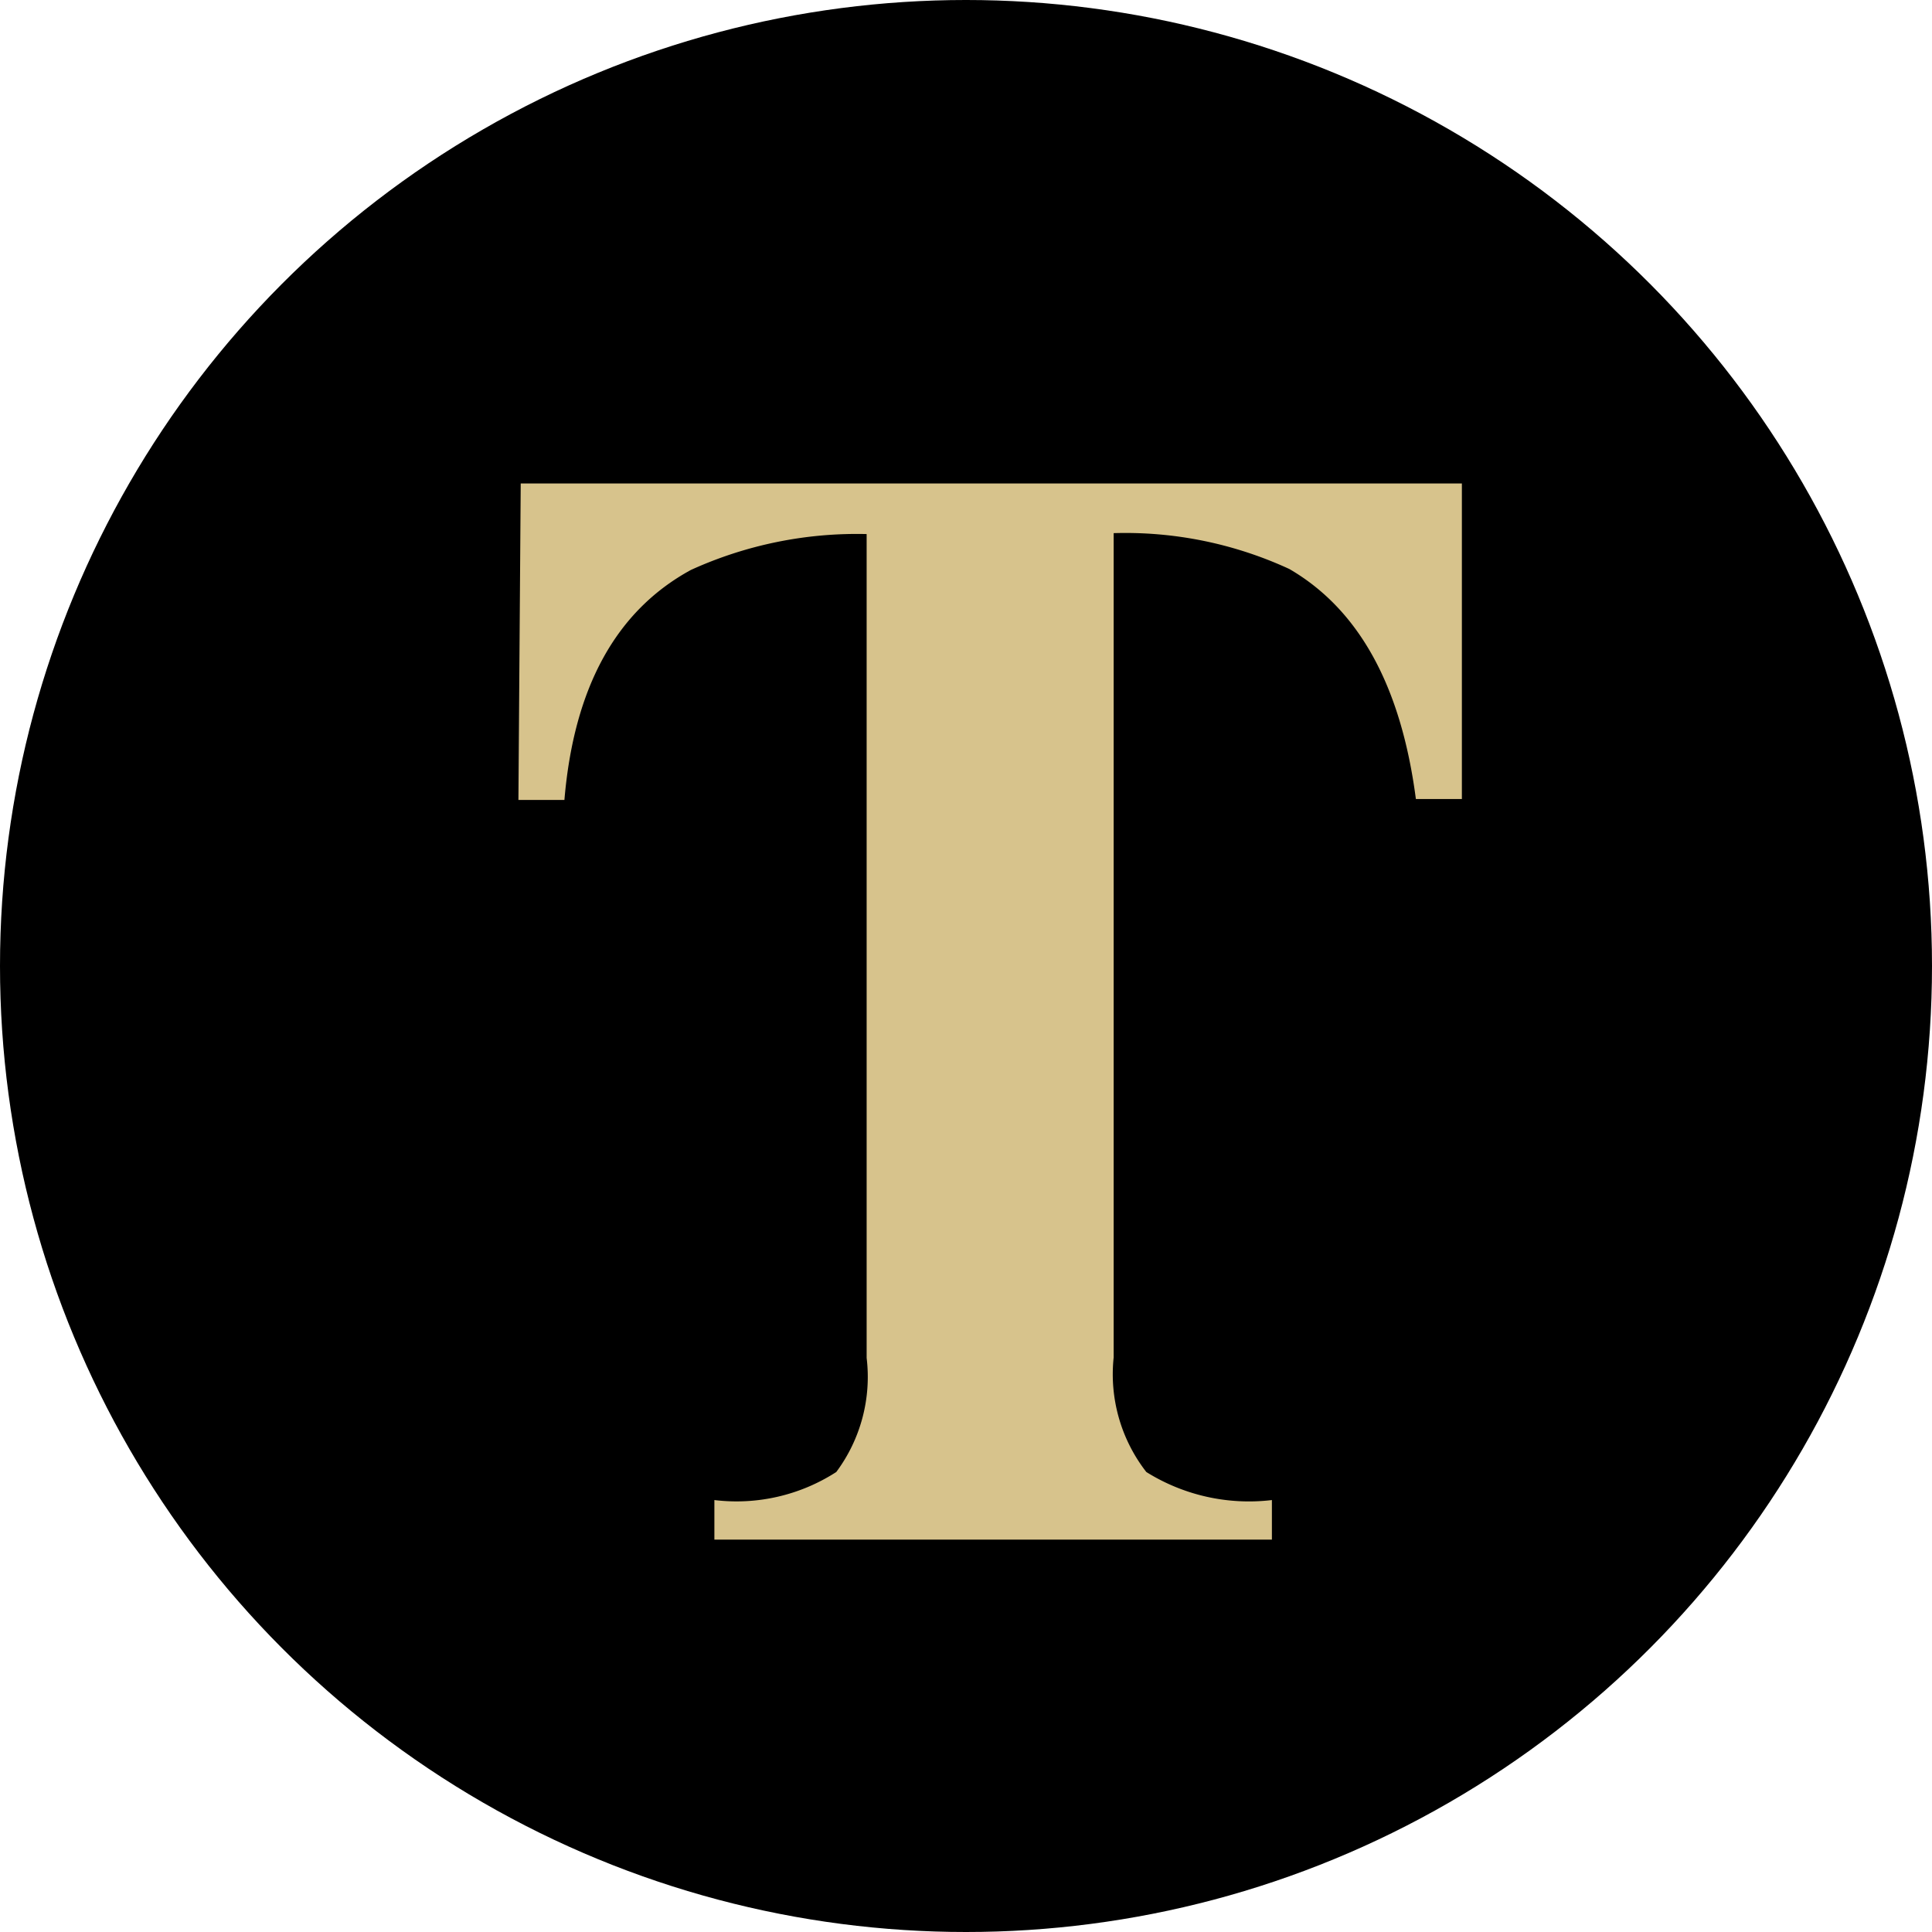 <svg xmlns="http://www.w3.org/2000/svg" viewBox="0 0 42 42"><defs><style>.cls-1{fill:#d7c38c; .cls-2{fill:#000;}</style></defs><title>Asset 8</title><g id="Layer_2" data-name="Layer 2"><g id="Layer_1-2" data-name="Layer 1"><circle class="cls-2" cx="21" cy="21" r="21"/><path class="cls-1" d="M11.32,10.51H31.78l0,6.86h-1q-.48-3.68-2.75-5a8.5,8.5,0,0,0-3.82-.78V29.51A3.46,3.46,0,0,0,24.92,32a4.21,4.21,0,0,0,2.73.61v.86H15.53v-.86A4,4,0,0,0,18.18,32a3.46,3.46,0,0,0,.66-2.48V11.61a8.71,8.71,0,0,0-3.82.78q-2.44,1.33-2.75,5h-1Z"/></g></g></svg>